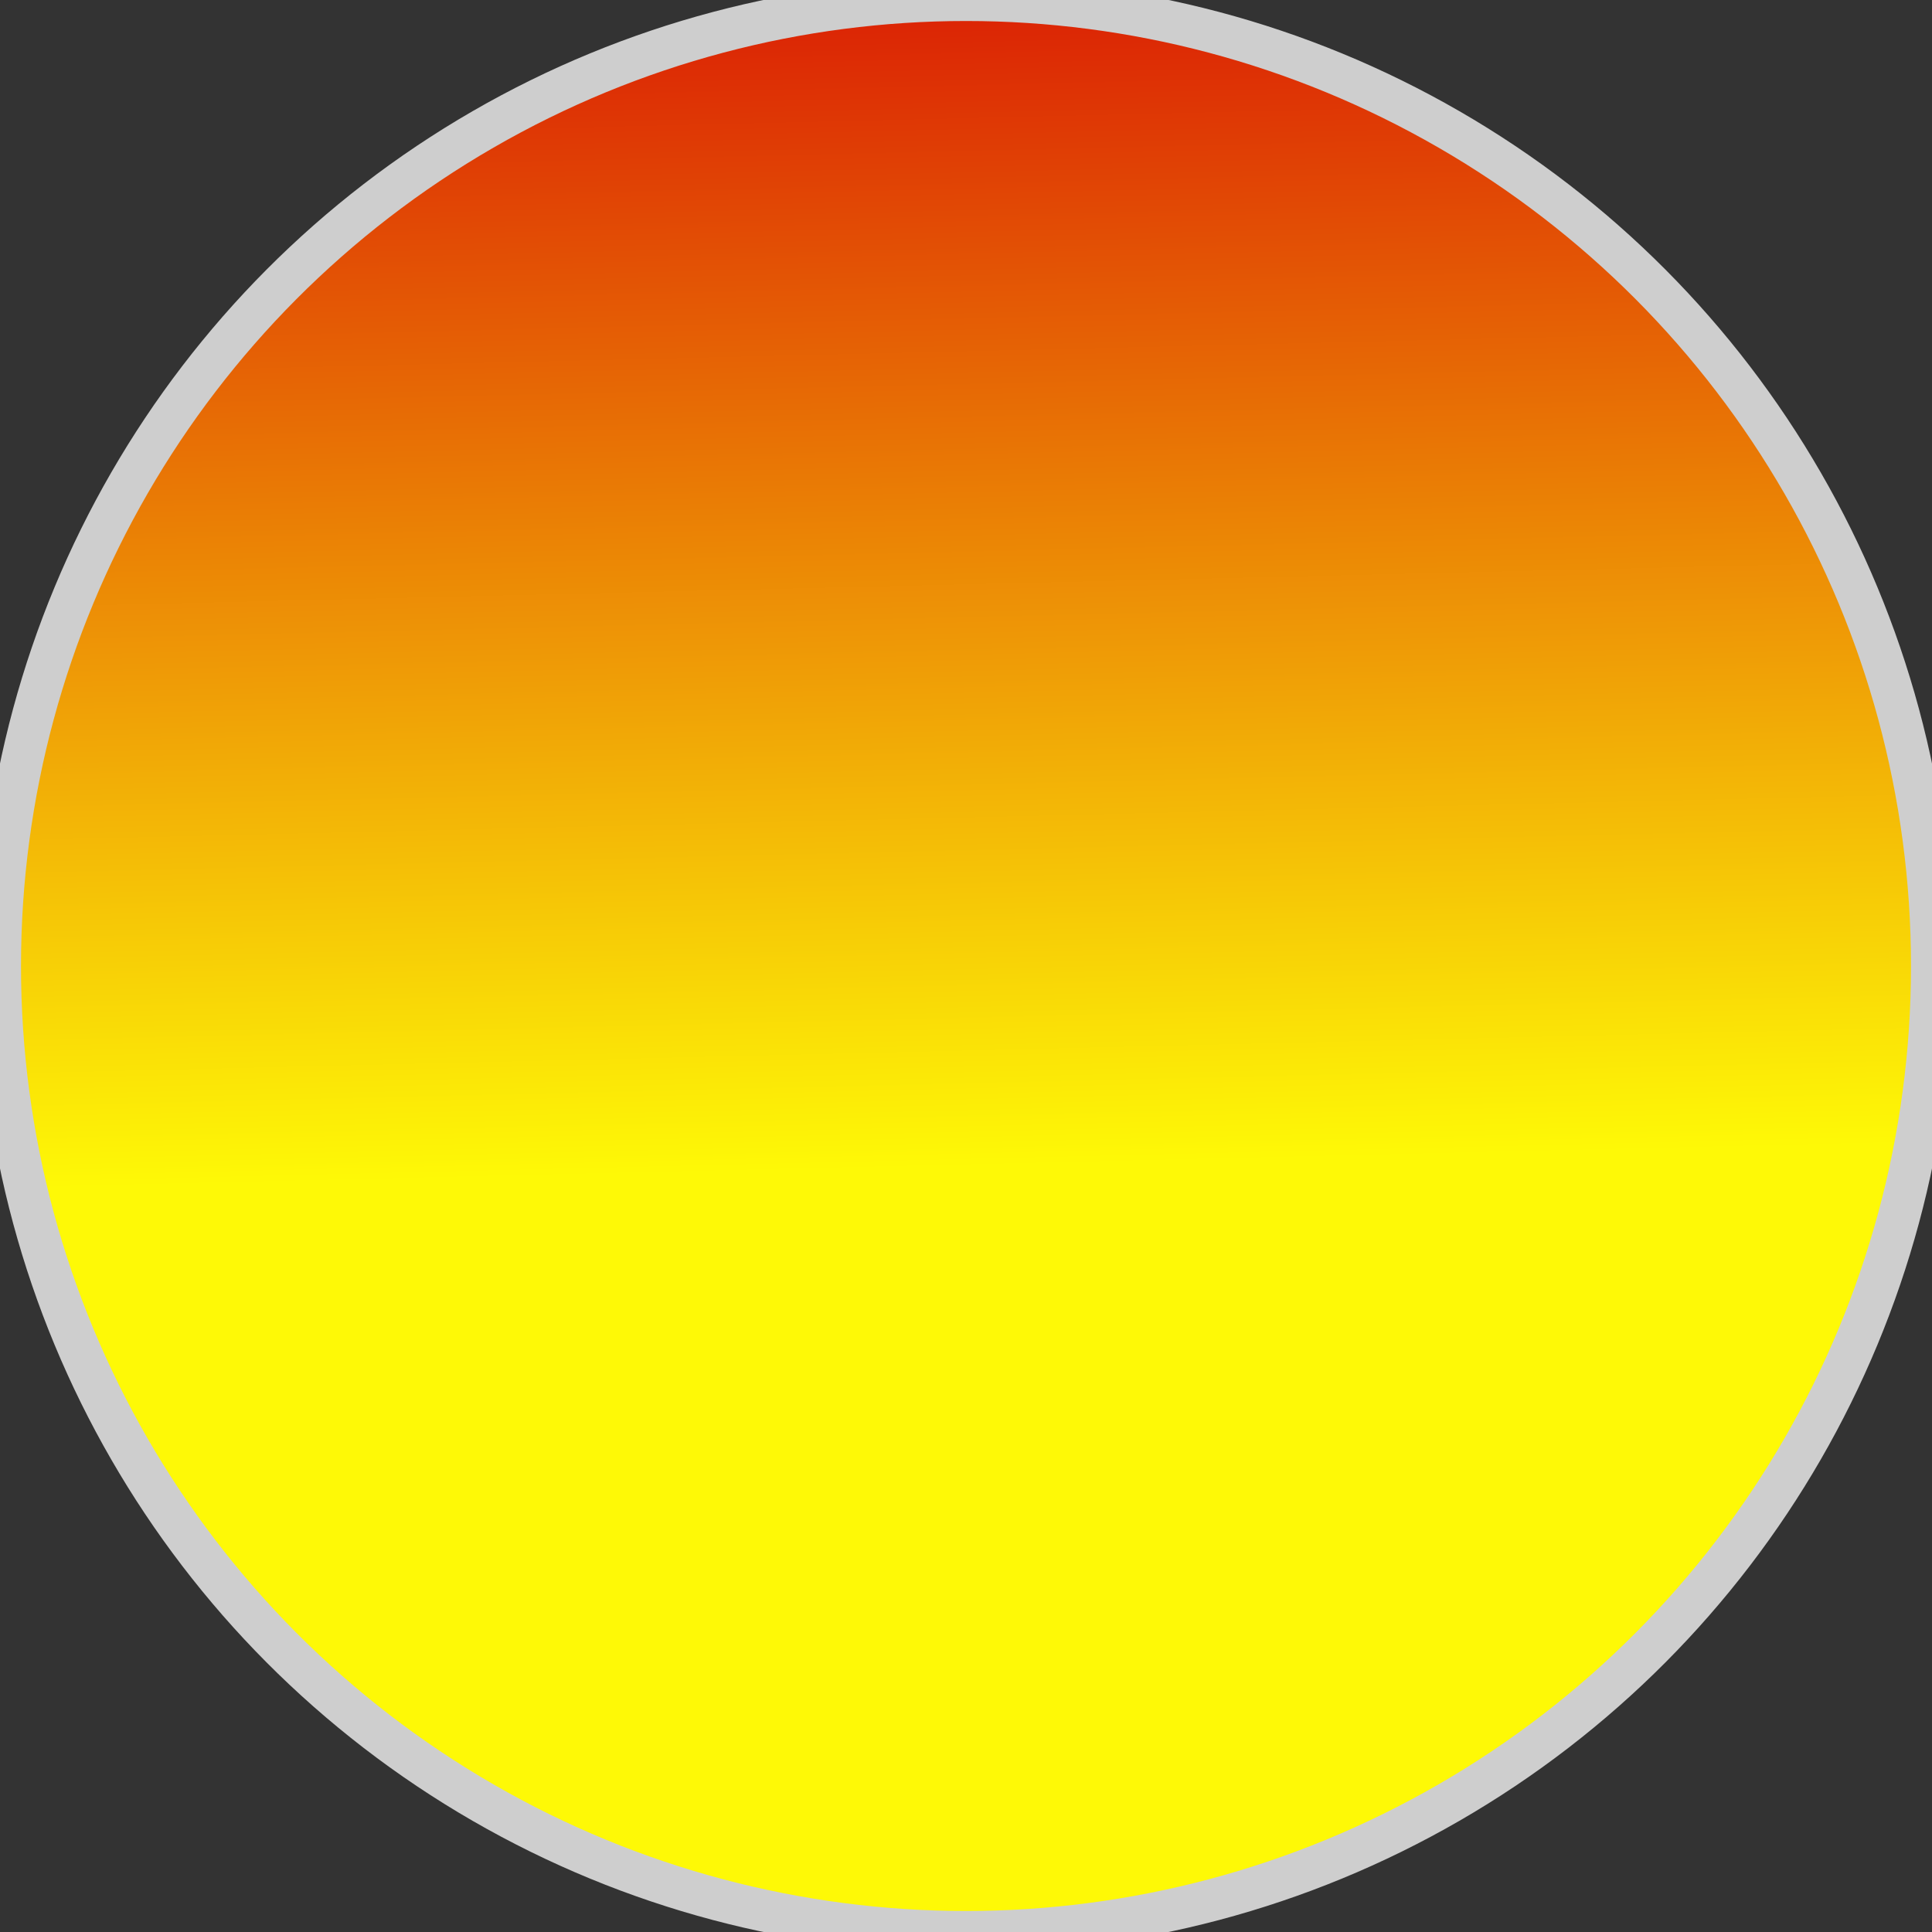 <?xml version="1.0" encoding="utf-8"?>
<svg viewBox="330.515 418.307 46 46" xmlns="http://www.w3.org/2000/svg">
  <rect x="330.515" y="418.307" width="46" height="46" fill="#333333" stroke="none"/>
  <defs>
    <linearGradient gradientUnits="userSpaceOnUse" x1="130.145" y1="339.764" x2="130.145" y2="385.764" id="gradient-1" gradientTransform="matrix(1, -0.024, 0.014, 0.603, 218.497, 216.591)">
      <stop offset="0" style="stop-color: rgba(219, 34, 5, 1)"/>
      <stop offset="1" style="stop-color: rgb(254, 249, 6);"/>
    </linearGradient>
  </defs>
  <ellipse style="fill: url(#gradient-1); stroke: rgb(206, 206, 206);" cx="353.515" cy="441.307" rx="23" ry="23"/>
</svg>